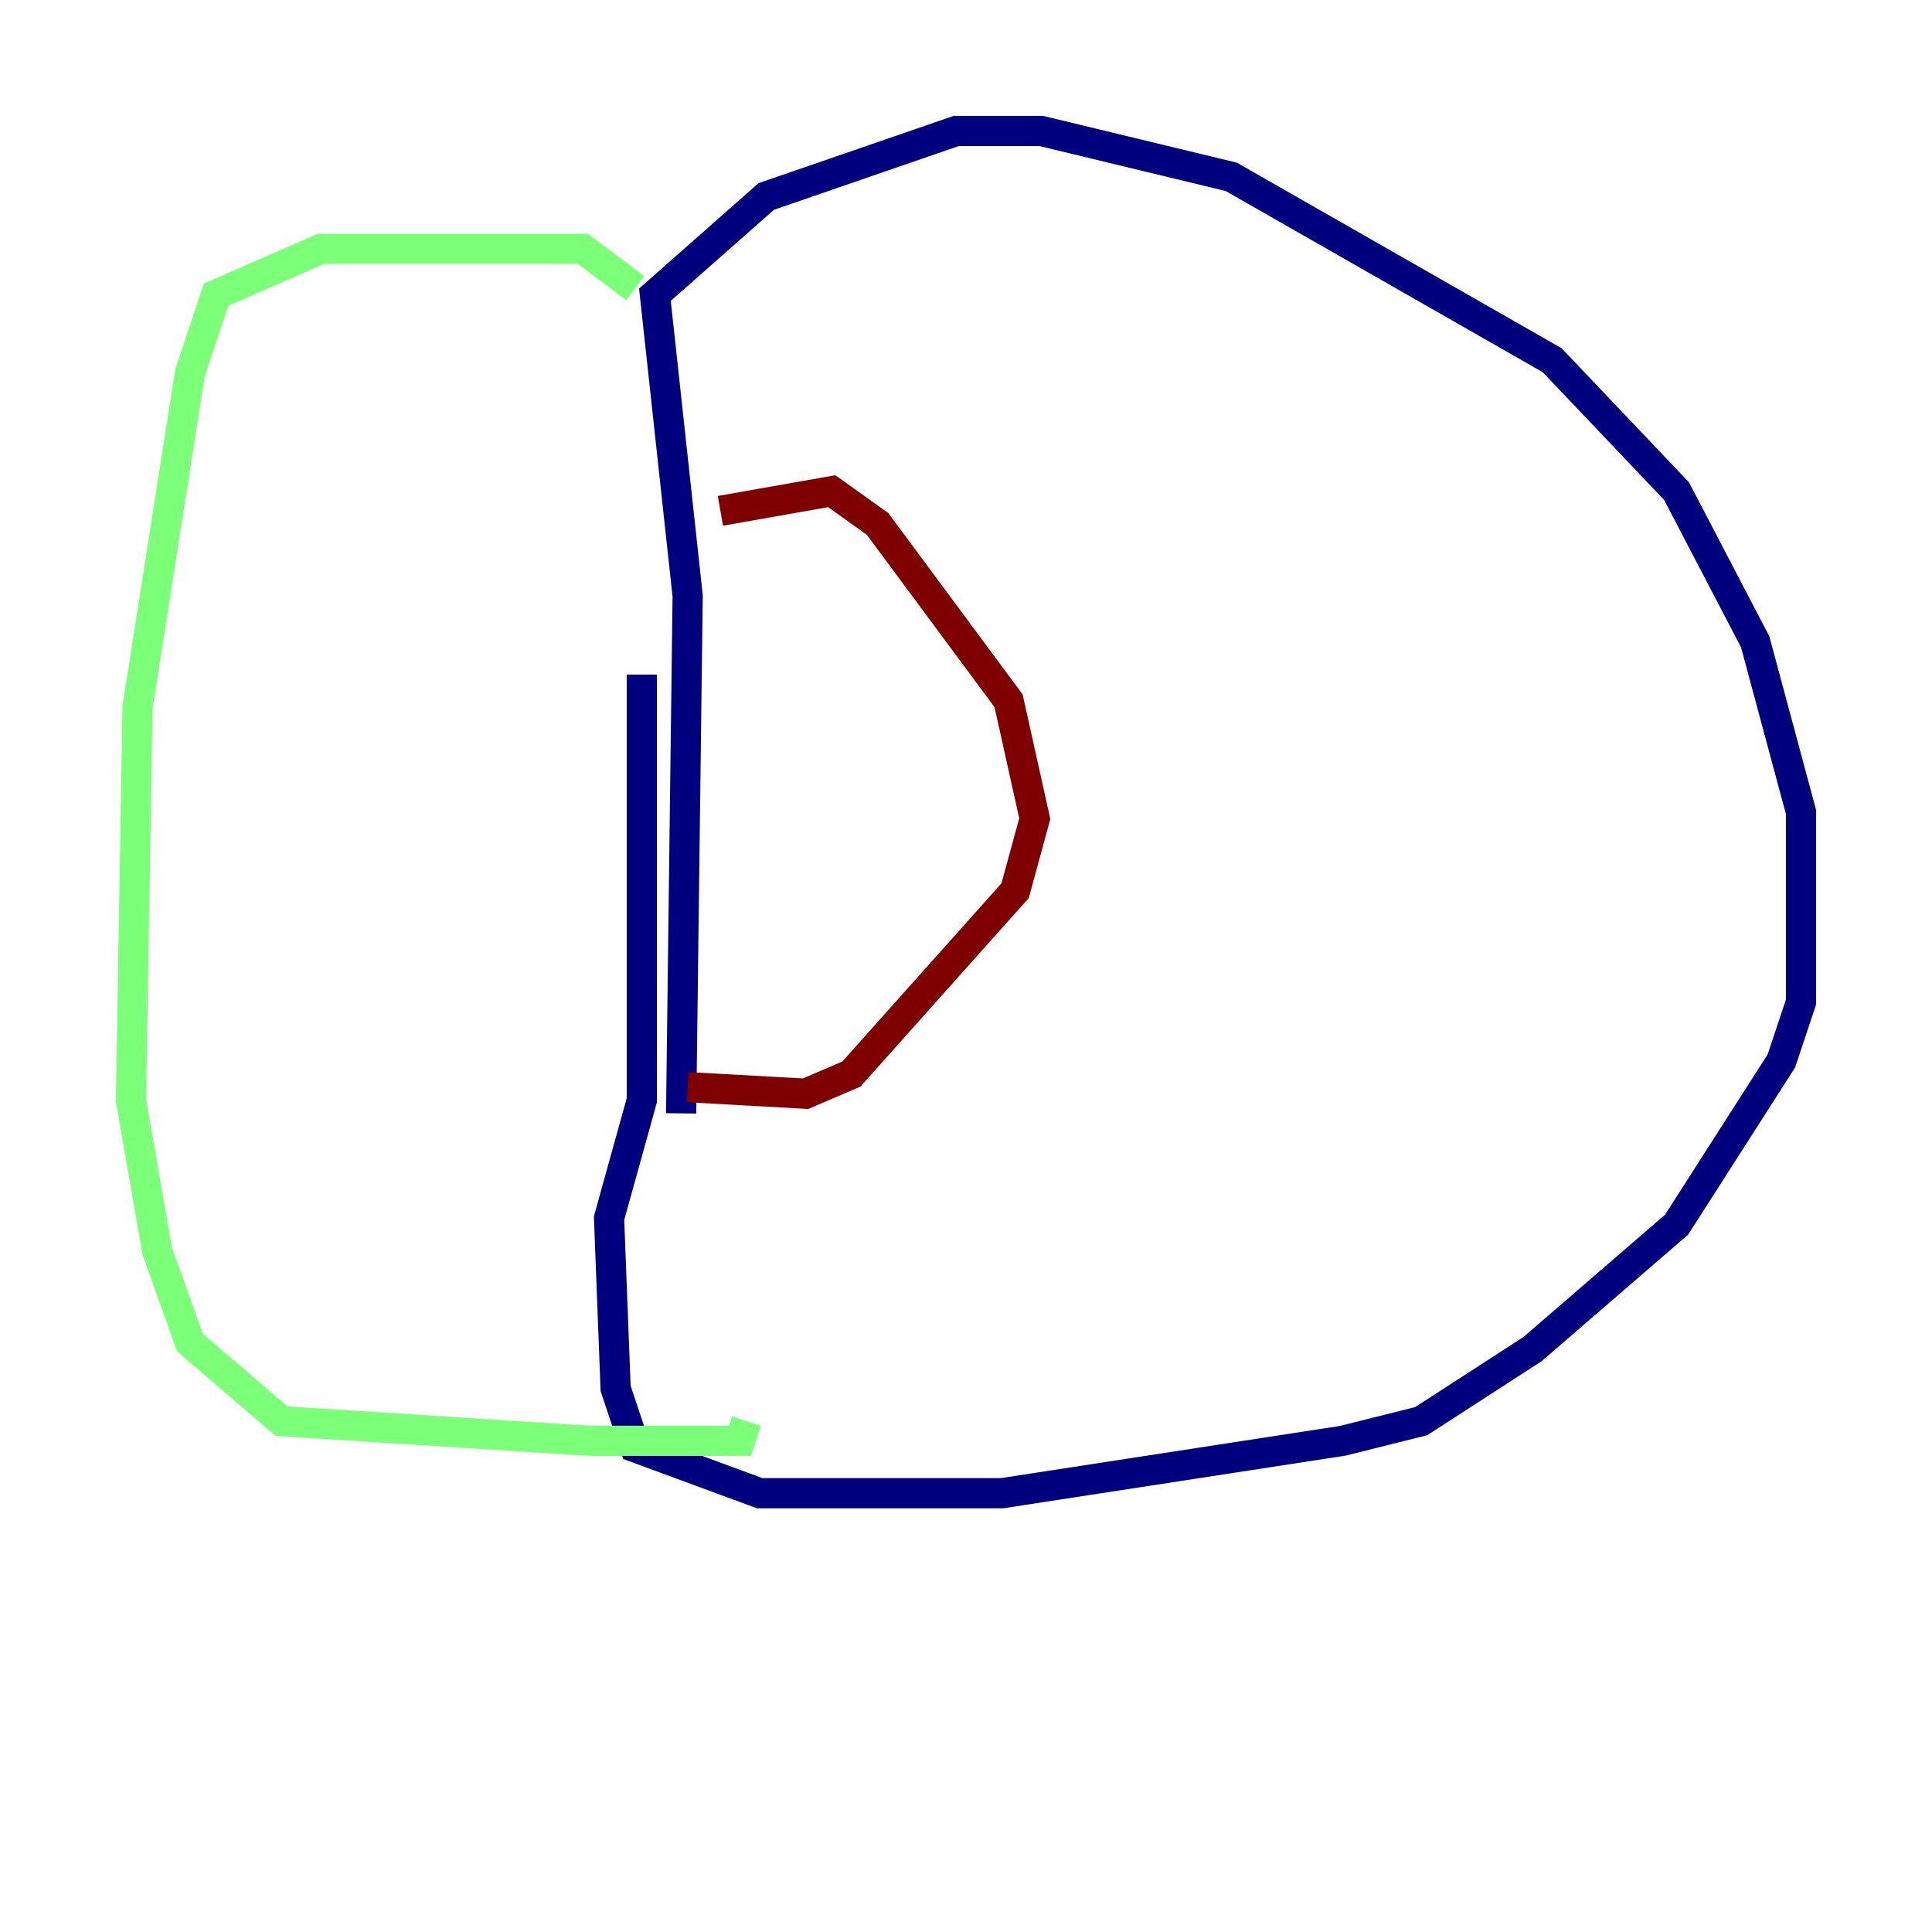 <?xml version="1.0" encoding="utf-8" ?>
<svg baseProfile="tiny" height="128" version="1.2" viewBox="0,0,128,128" width="128" xmlns="http://www.w3.org/2000/svg" xmlns:ev="http://www.w3.org/2001/xml-events" xmlns:xlink="http://www.w3.org/1999/xlink"><defs /><polyline fill="none" points="45.125,73.763 45.559,39.485 43.39,19.525 50.766,13.017 63.349,8.678 68.99,8.678 81.573,11.715 102.834,23.864 111.078,32.542 116.285,42.522 119.322,53.803 119.322,66.386 118.02,70.291 111.078,81.139 101.532,89.383 94.156,94.156 88.949,95.458 66.386,98.929 50.332,98.929 42.088,95.891 40.786,91.986 40.352,80.705 42.522,72.895 42.522,44.691" stroke="#00007f" stroke-width="2" /><polyline fill="none" points="42.088,19.091 38.617,16.488 21.261,16.488 14.319,19.525 12.583,24.732 9.112,46.861 8.678,72.895 10.414,82.875 12.583,88.949 18.658,94.156 39.051,95.458 49.031,95.458 49.464,94.156" stroke="#7cff79" stroke-width="2" /><polyline fill="none" points="47.729,33.844 55.105,32.542 58.142,34.712 66.82,46.427 68.556,54.237 67.254,59.01 56.407,71.159 53.37,72.461 45.559,72.027" stroke="#7f0000" stroke-width="2" /></svg>